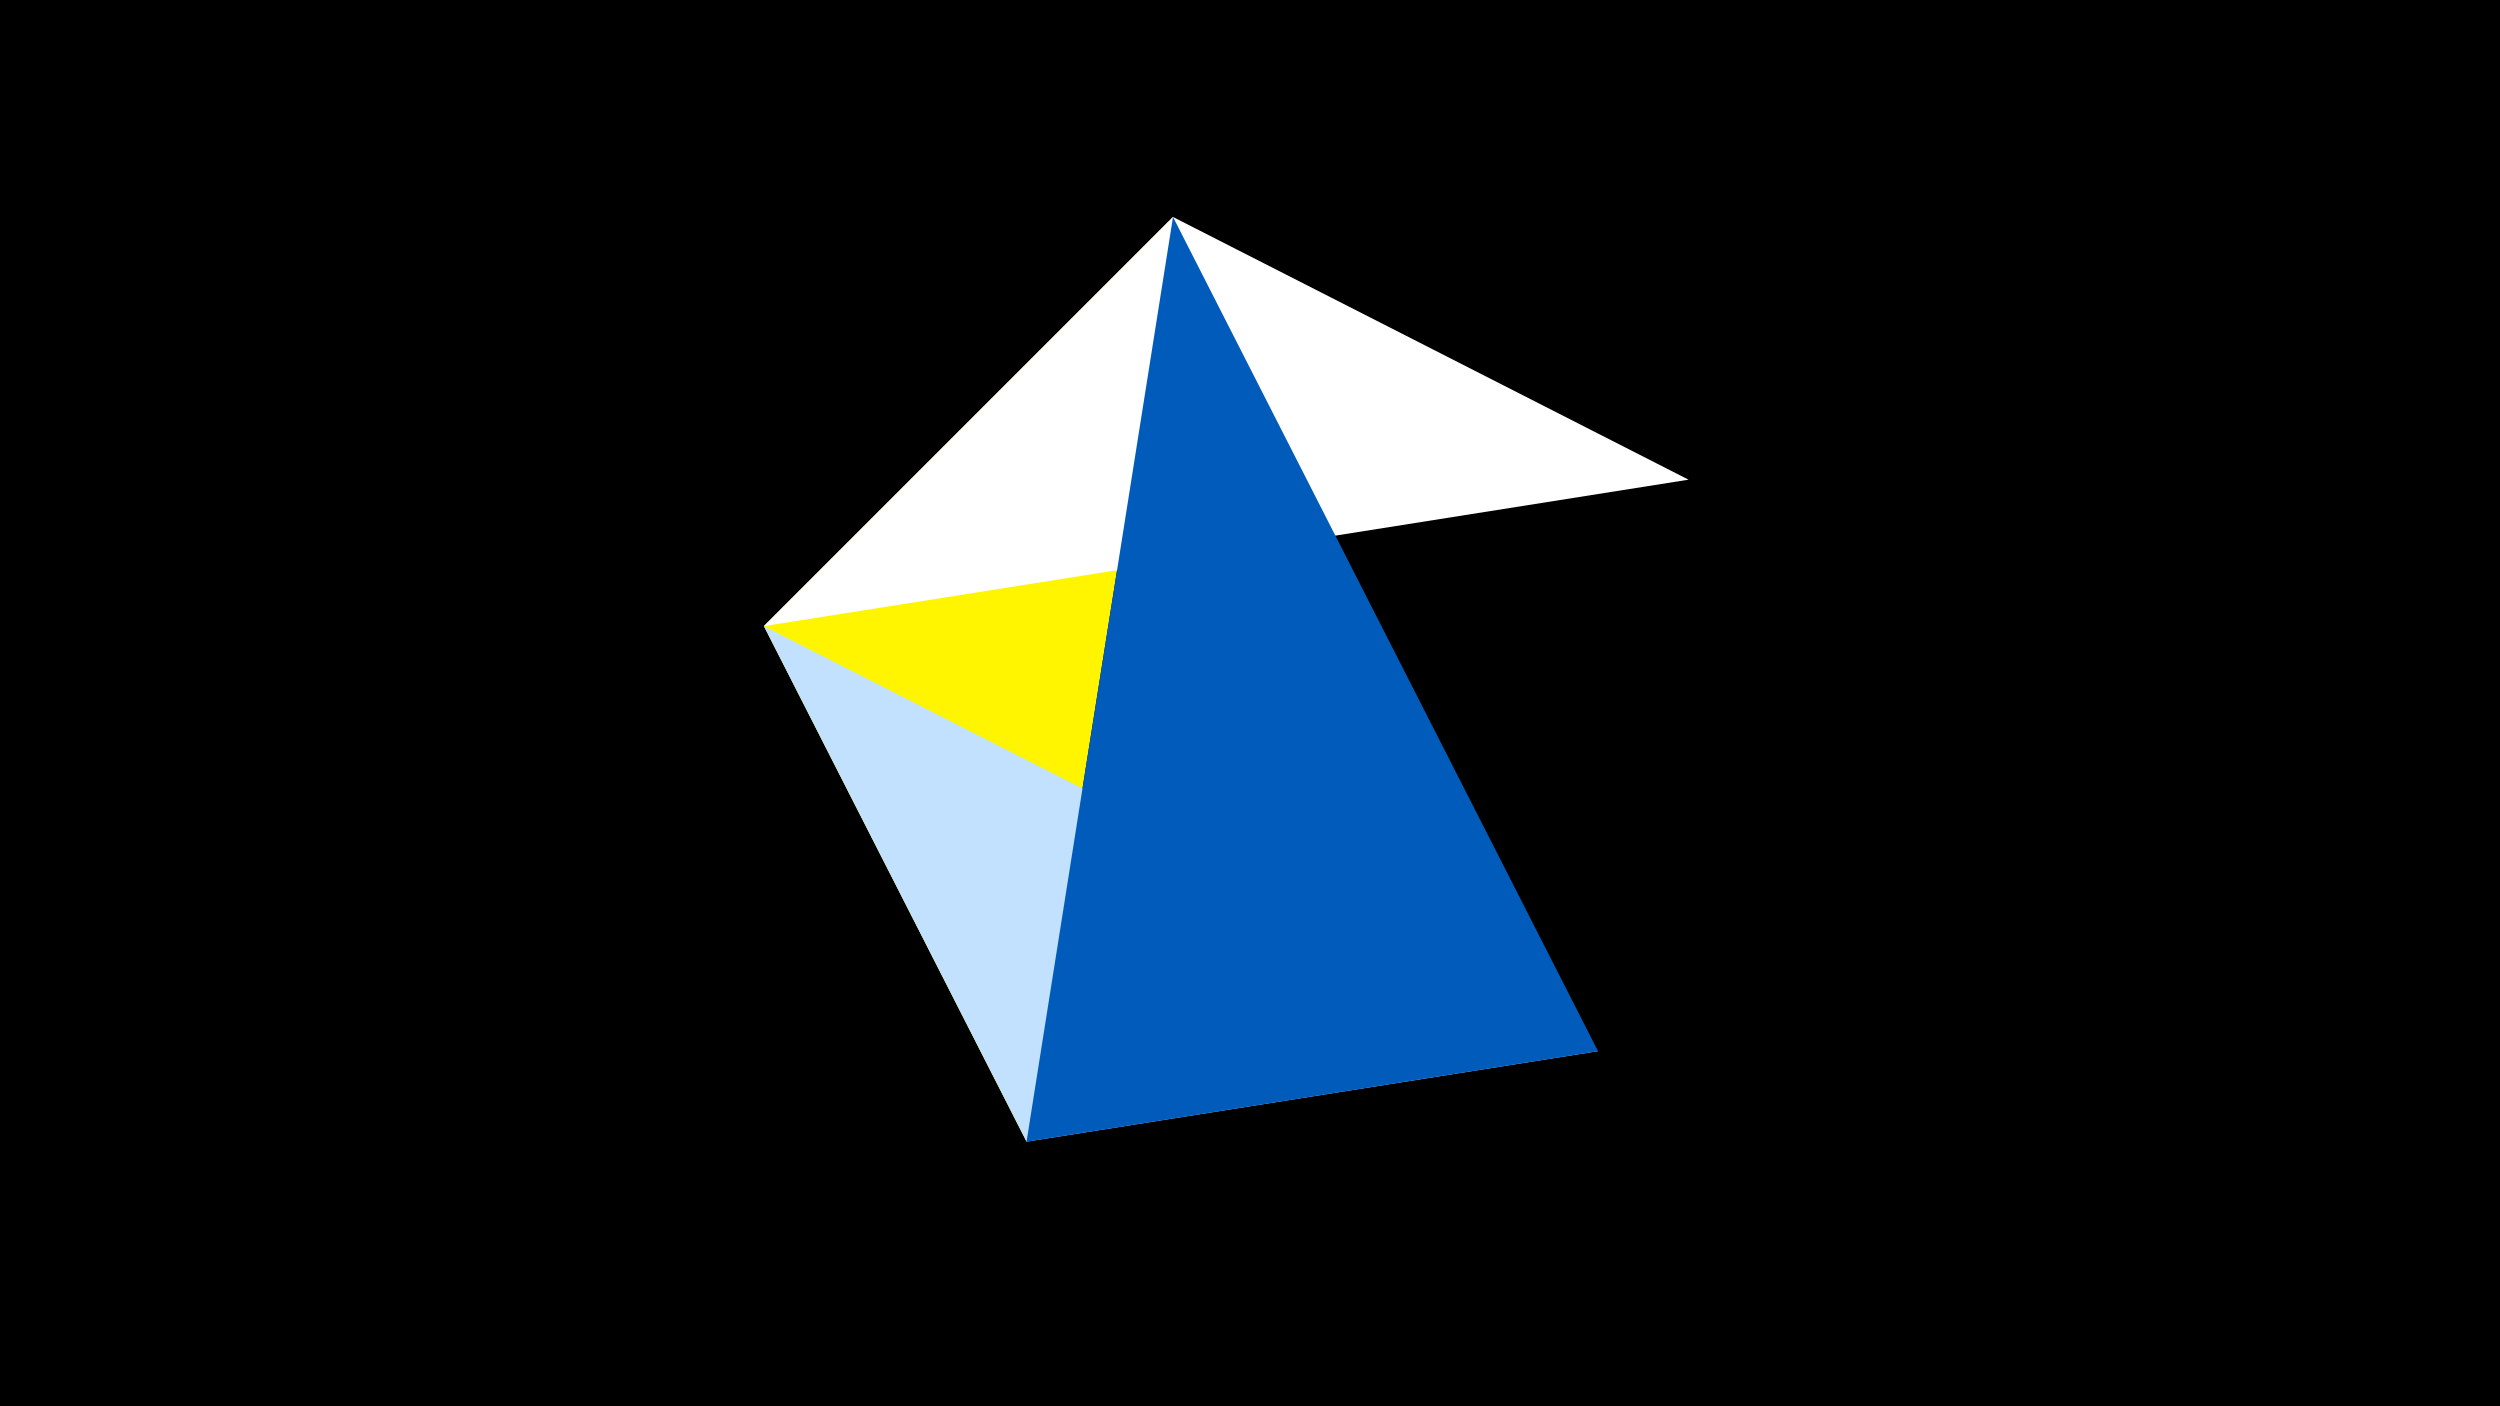 <svg width="1200" height="675" viewBox="-500 -500 1200 675" xmlns="http://www.w3.org/2000/svg"><title>juwel 19572</title><path d="M-500-500h1200v675h-1200z" fill="#000"/><path d="M-7.255,48L-133.341,-199.458 63.042,-395.841 Z" fill="#fff500"/><path d="M-133.341,-199.458L63.042,-395.841 310.5,-269.755 Z" fill="#fff"/><path d="M267.054,4.554L-133.341,-199.458 -7.255,48 Z" fill="#c2e1ff"/><path d="M63.042,-395.841L-7.255,48 267.054,4.554 Z" fill="#005bbb"/></svg>